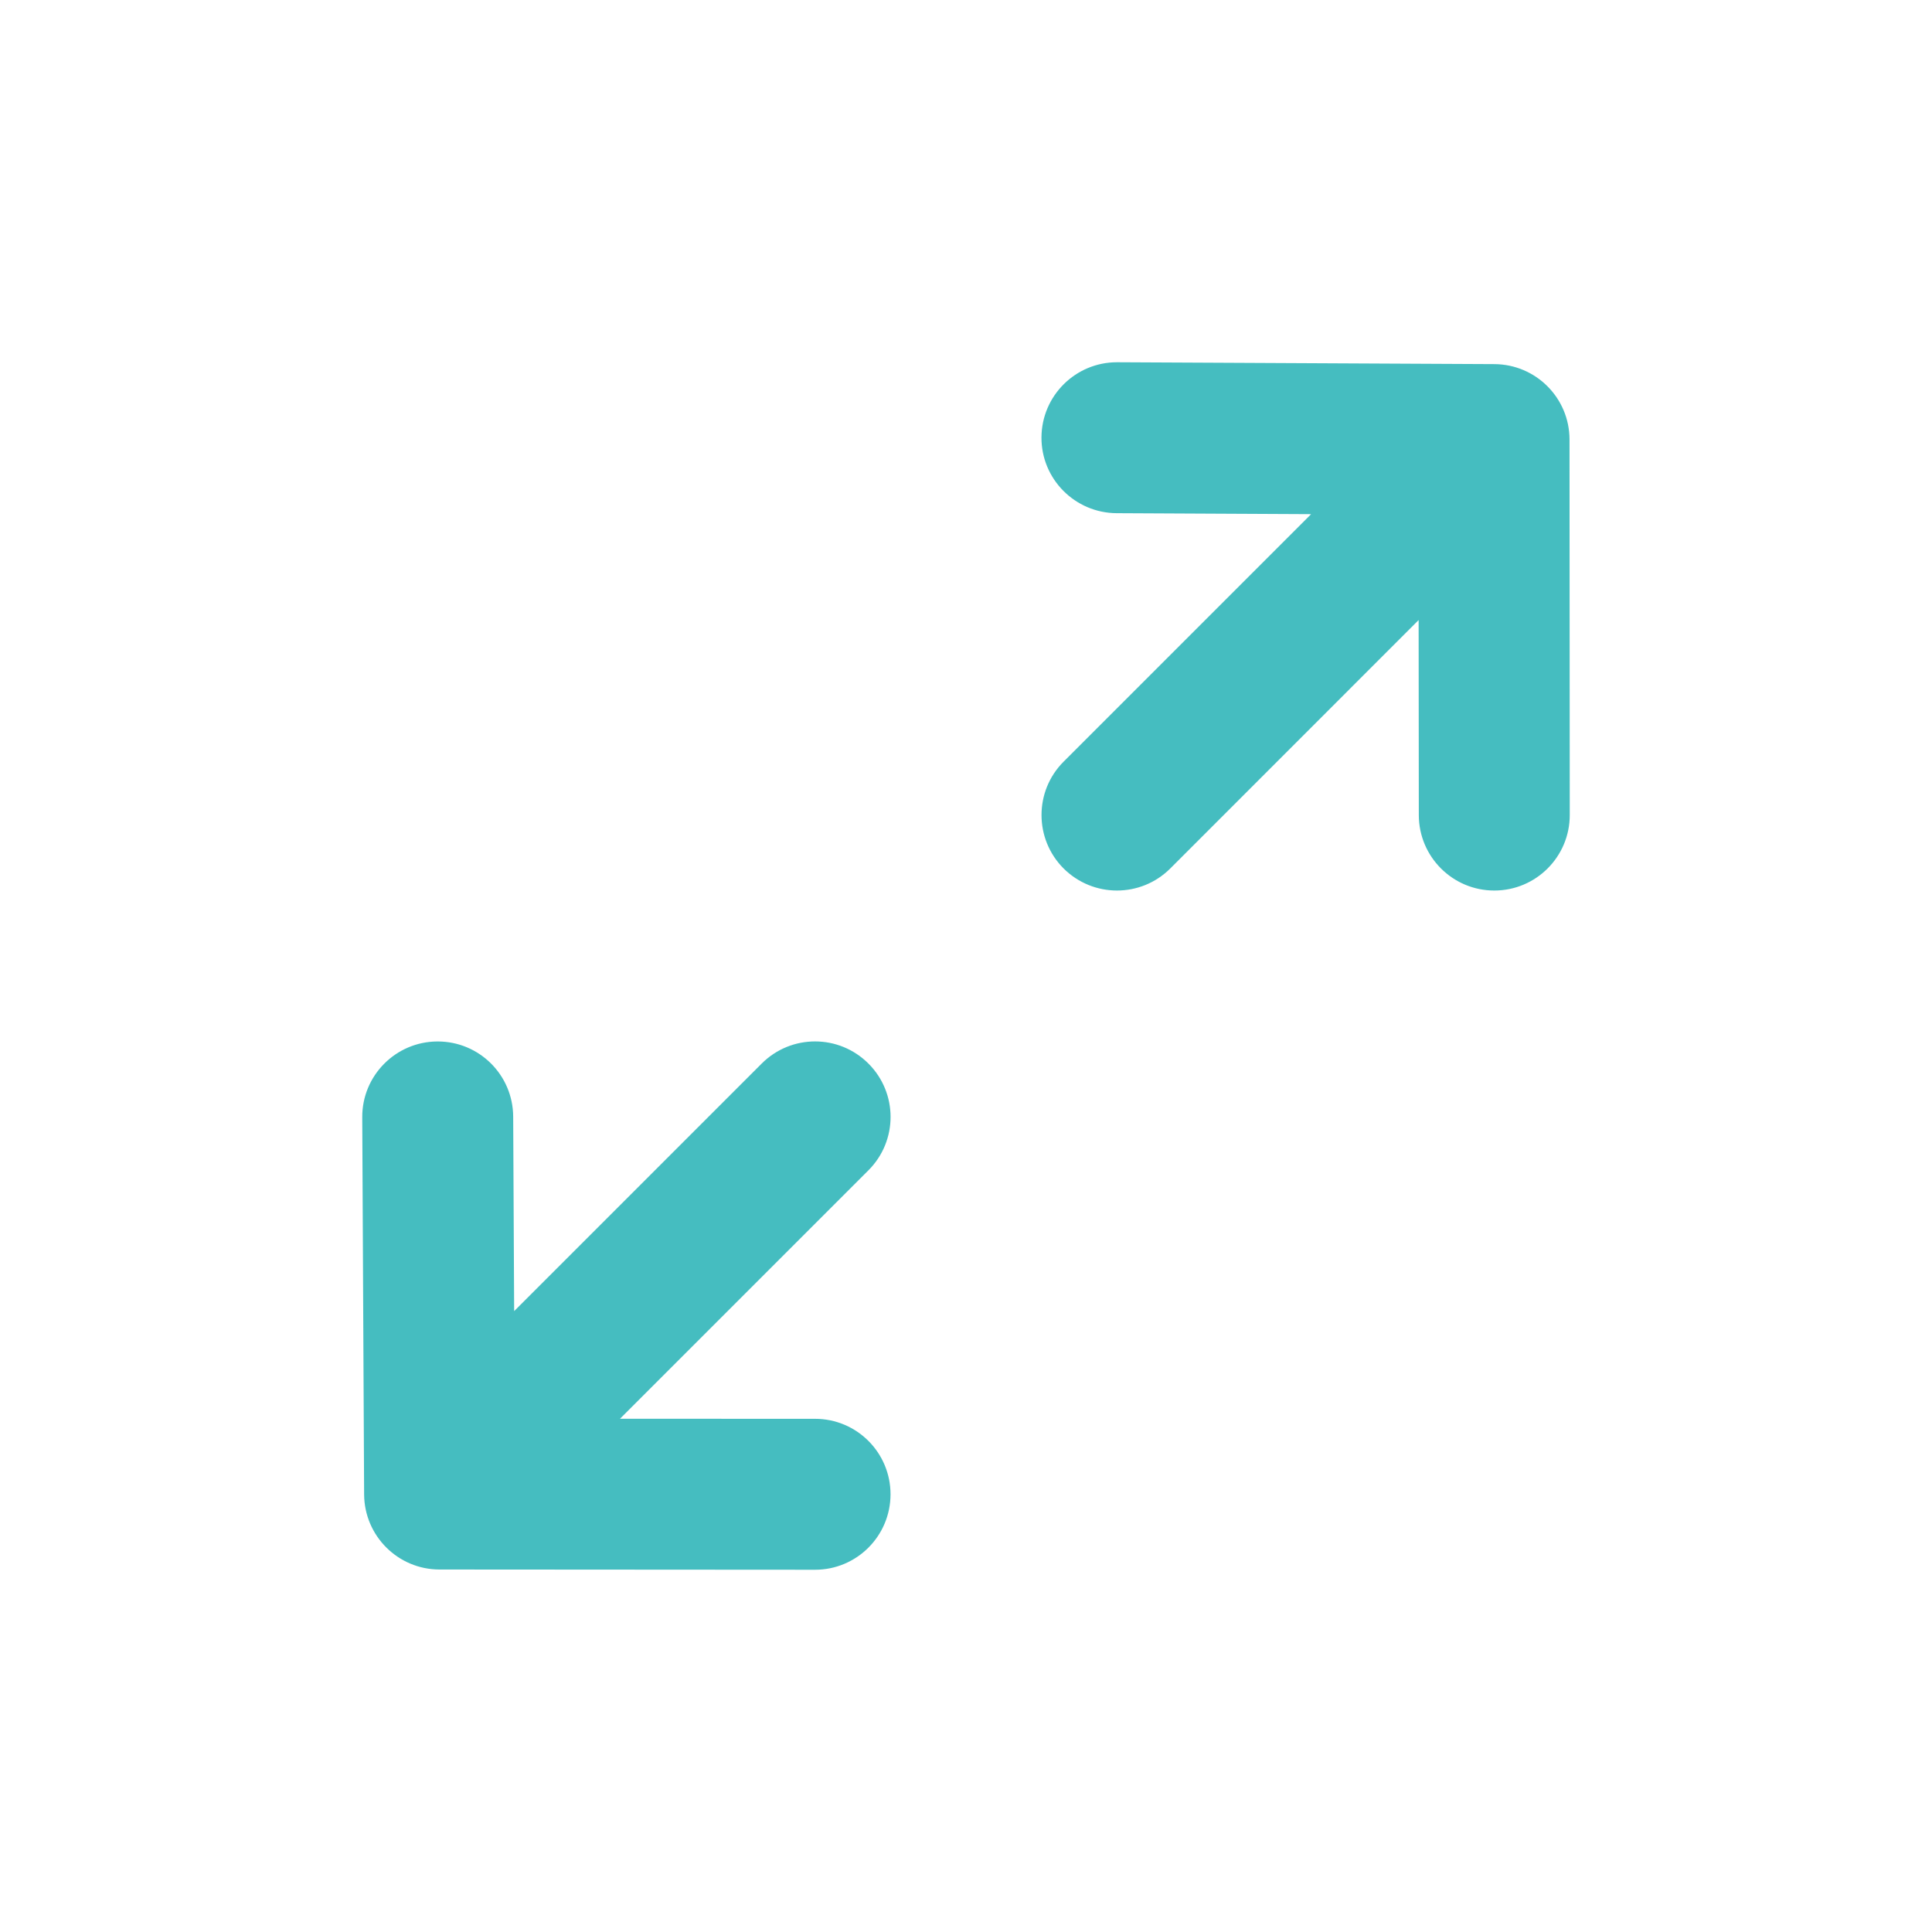 <svg width="32" height="32" viewBox="0 0 32 32" fill="none" xmlns="http://www.w3.org/2000/svg">
<path fill-rule="evenodd" clip-rule="evenodd" d="M24.753 6.031C25.44 6.035 25.996 6.593 25.996 7.28L26 13.499C26.001 14.189 25.441 14.75 24.751 14.75H24.75C24.06 14.75 23.501 14.19 23.5 13.501L23.497 10.27L19.384 14.384C19.14 14.628 18.82 14.75 18.5 14.75C18.181 14.75 17.861 14.628 17.616 14.384C17.129 13.895 17.129 13.104 17.616 12.616L21.716 8.516L18.495 8.5C17.804 8.496 17.246 7.933 17.25 7.244C17.254 6.555 17.814 6 18.5 6H18.506L24.753 6.031ZM12.616 17.616C13.105 17.127 13.895 17.127 14.384 17.616C14.873 18.105 14.873 18.895 14.384 19.384L10.269 23.499L13.5 23.5C14.191 23.5 14.75 24.06 14.75 24.751C14.749 25.441 14.19 26 13.5 26H13.499L7.28 25.996C6.593 25.996 6.035 25.44 6.031 24.753L6 18.506C5.996 17.816 6.554 17.253 7.244 17.25H7.25C7.938 17.25 8.496 17.805 8.5 18.494L8.516 21.716L12.616 17.616Z" fill="#45BDC0"/>
</svg>
